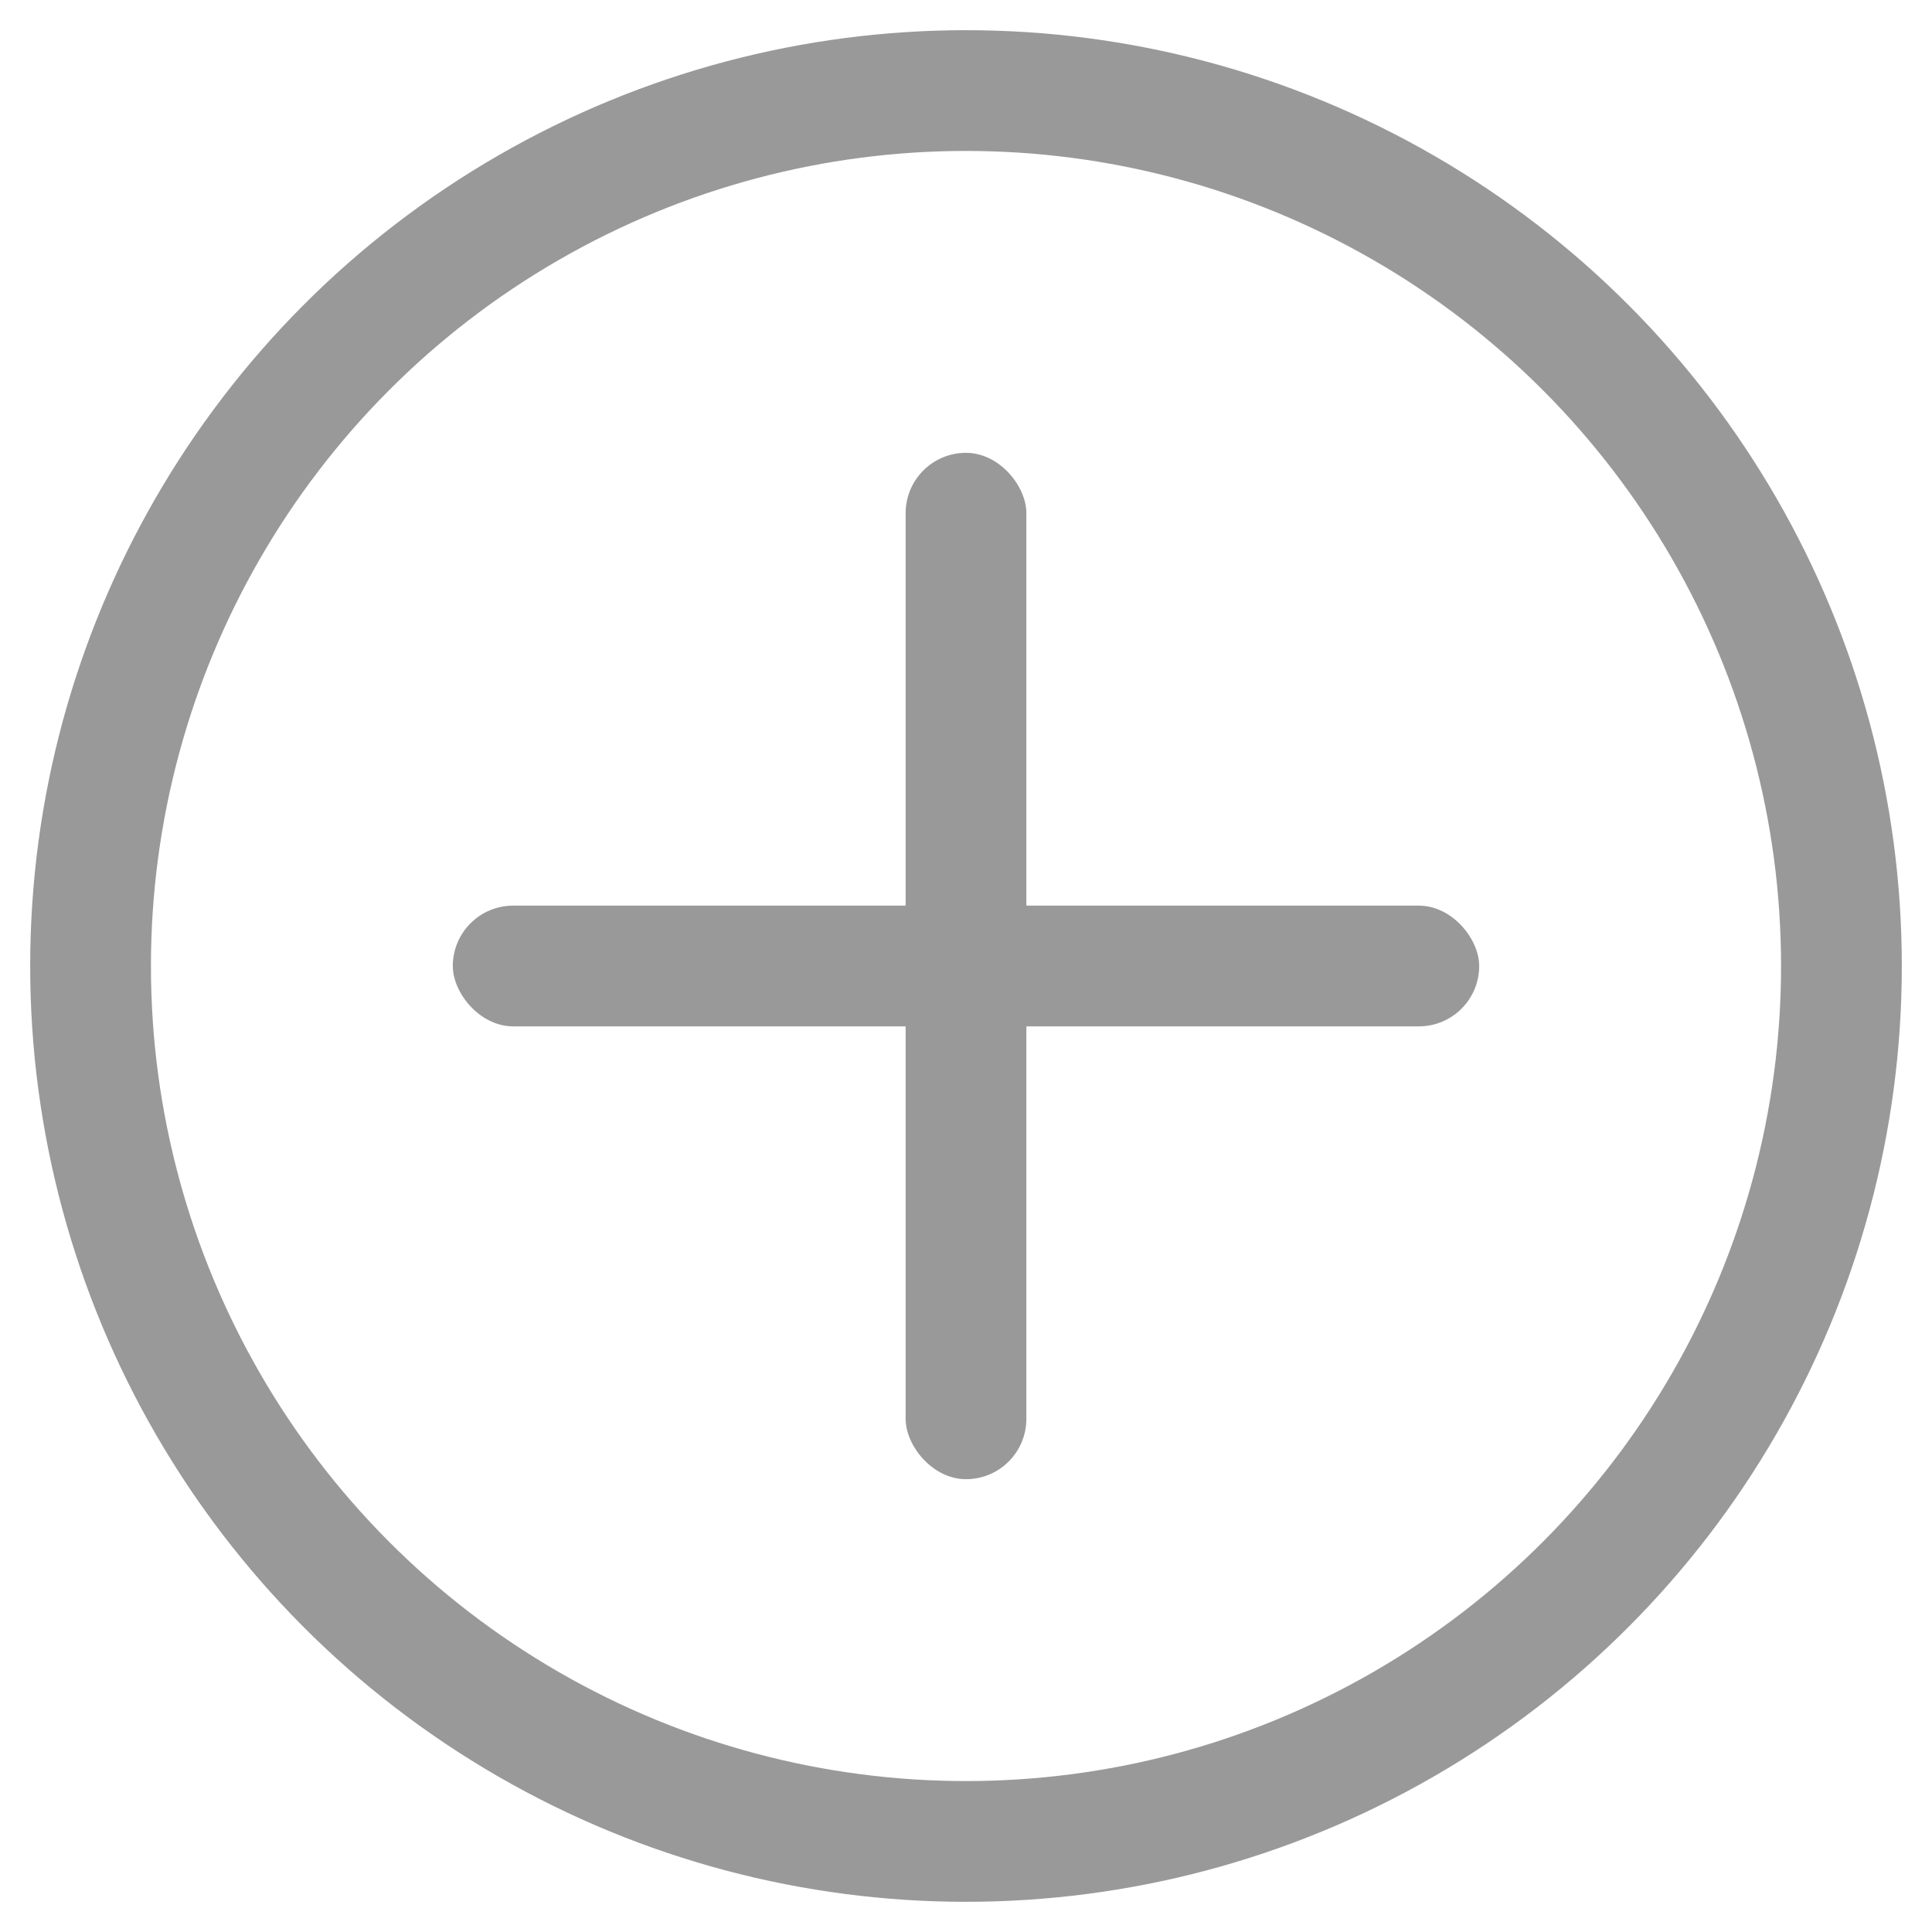 <svg width="512" height="512" viewBox="0 0 512 512" fill="none" xmlns="http://www.w3.org/2000/svg">
  <circle cx="256" cy="256" r="232" stroke="#999" stroke-width="32"/>
  <rect x="240" y="120" width="32" height="272" rx="16" fill="#999"/>
  <rect x="120" y="240" width="272" height="32" rx="16" fill="#999"/>
</svg>


